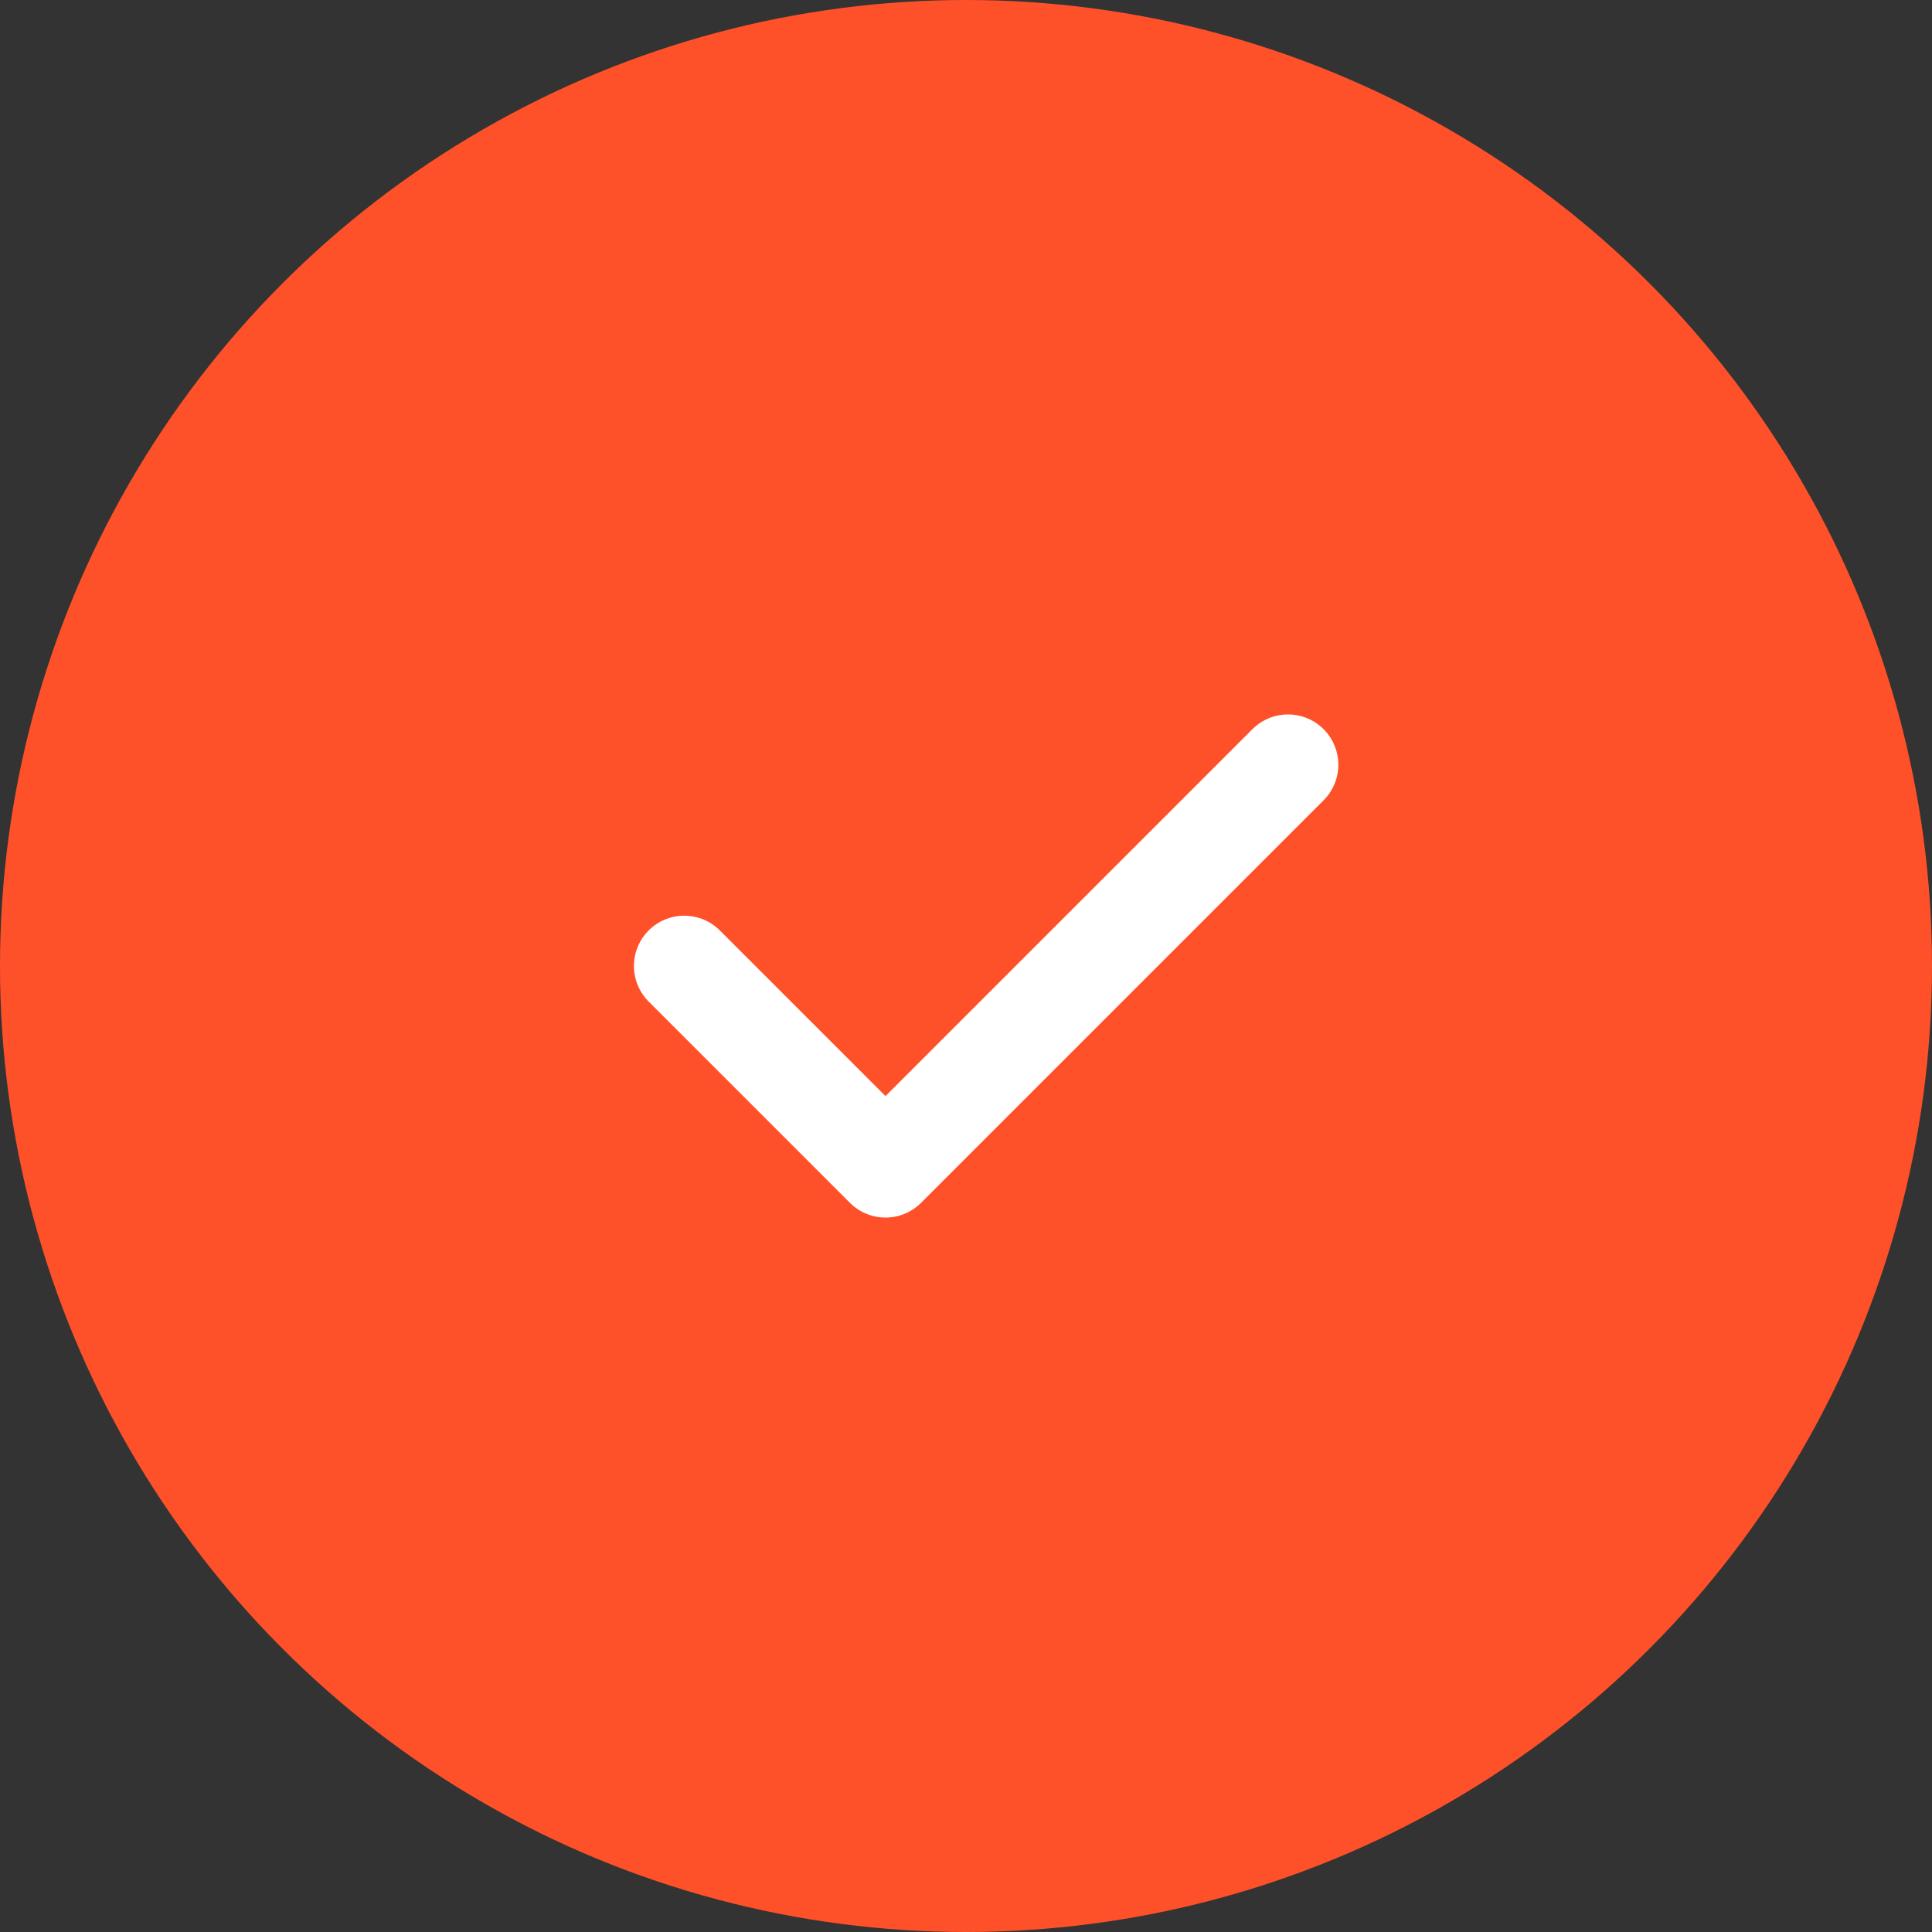 <svg width="24" height="24" viewBox="0 0 24 24" fill="none" xmlns="http://www.w3.org/2000/svg">
<rect x="0" y="0" width="24" height="24" fill="#333333" stroke="none"/>
<circle cx="12" cy="12" r="12" fill="#FF5129"/>
<path d="M16 9.5L11 14.5L8.5 12" stroke="white" stroke-width="1.25" stroke-linecap="round" stroke-linejoin="round"/>
</svg>
